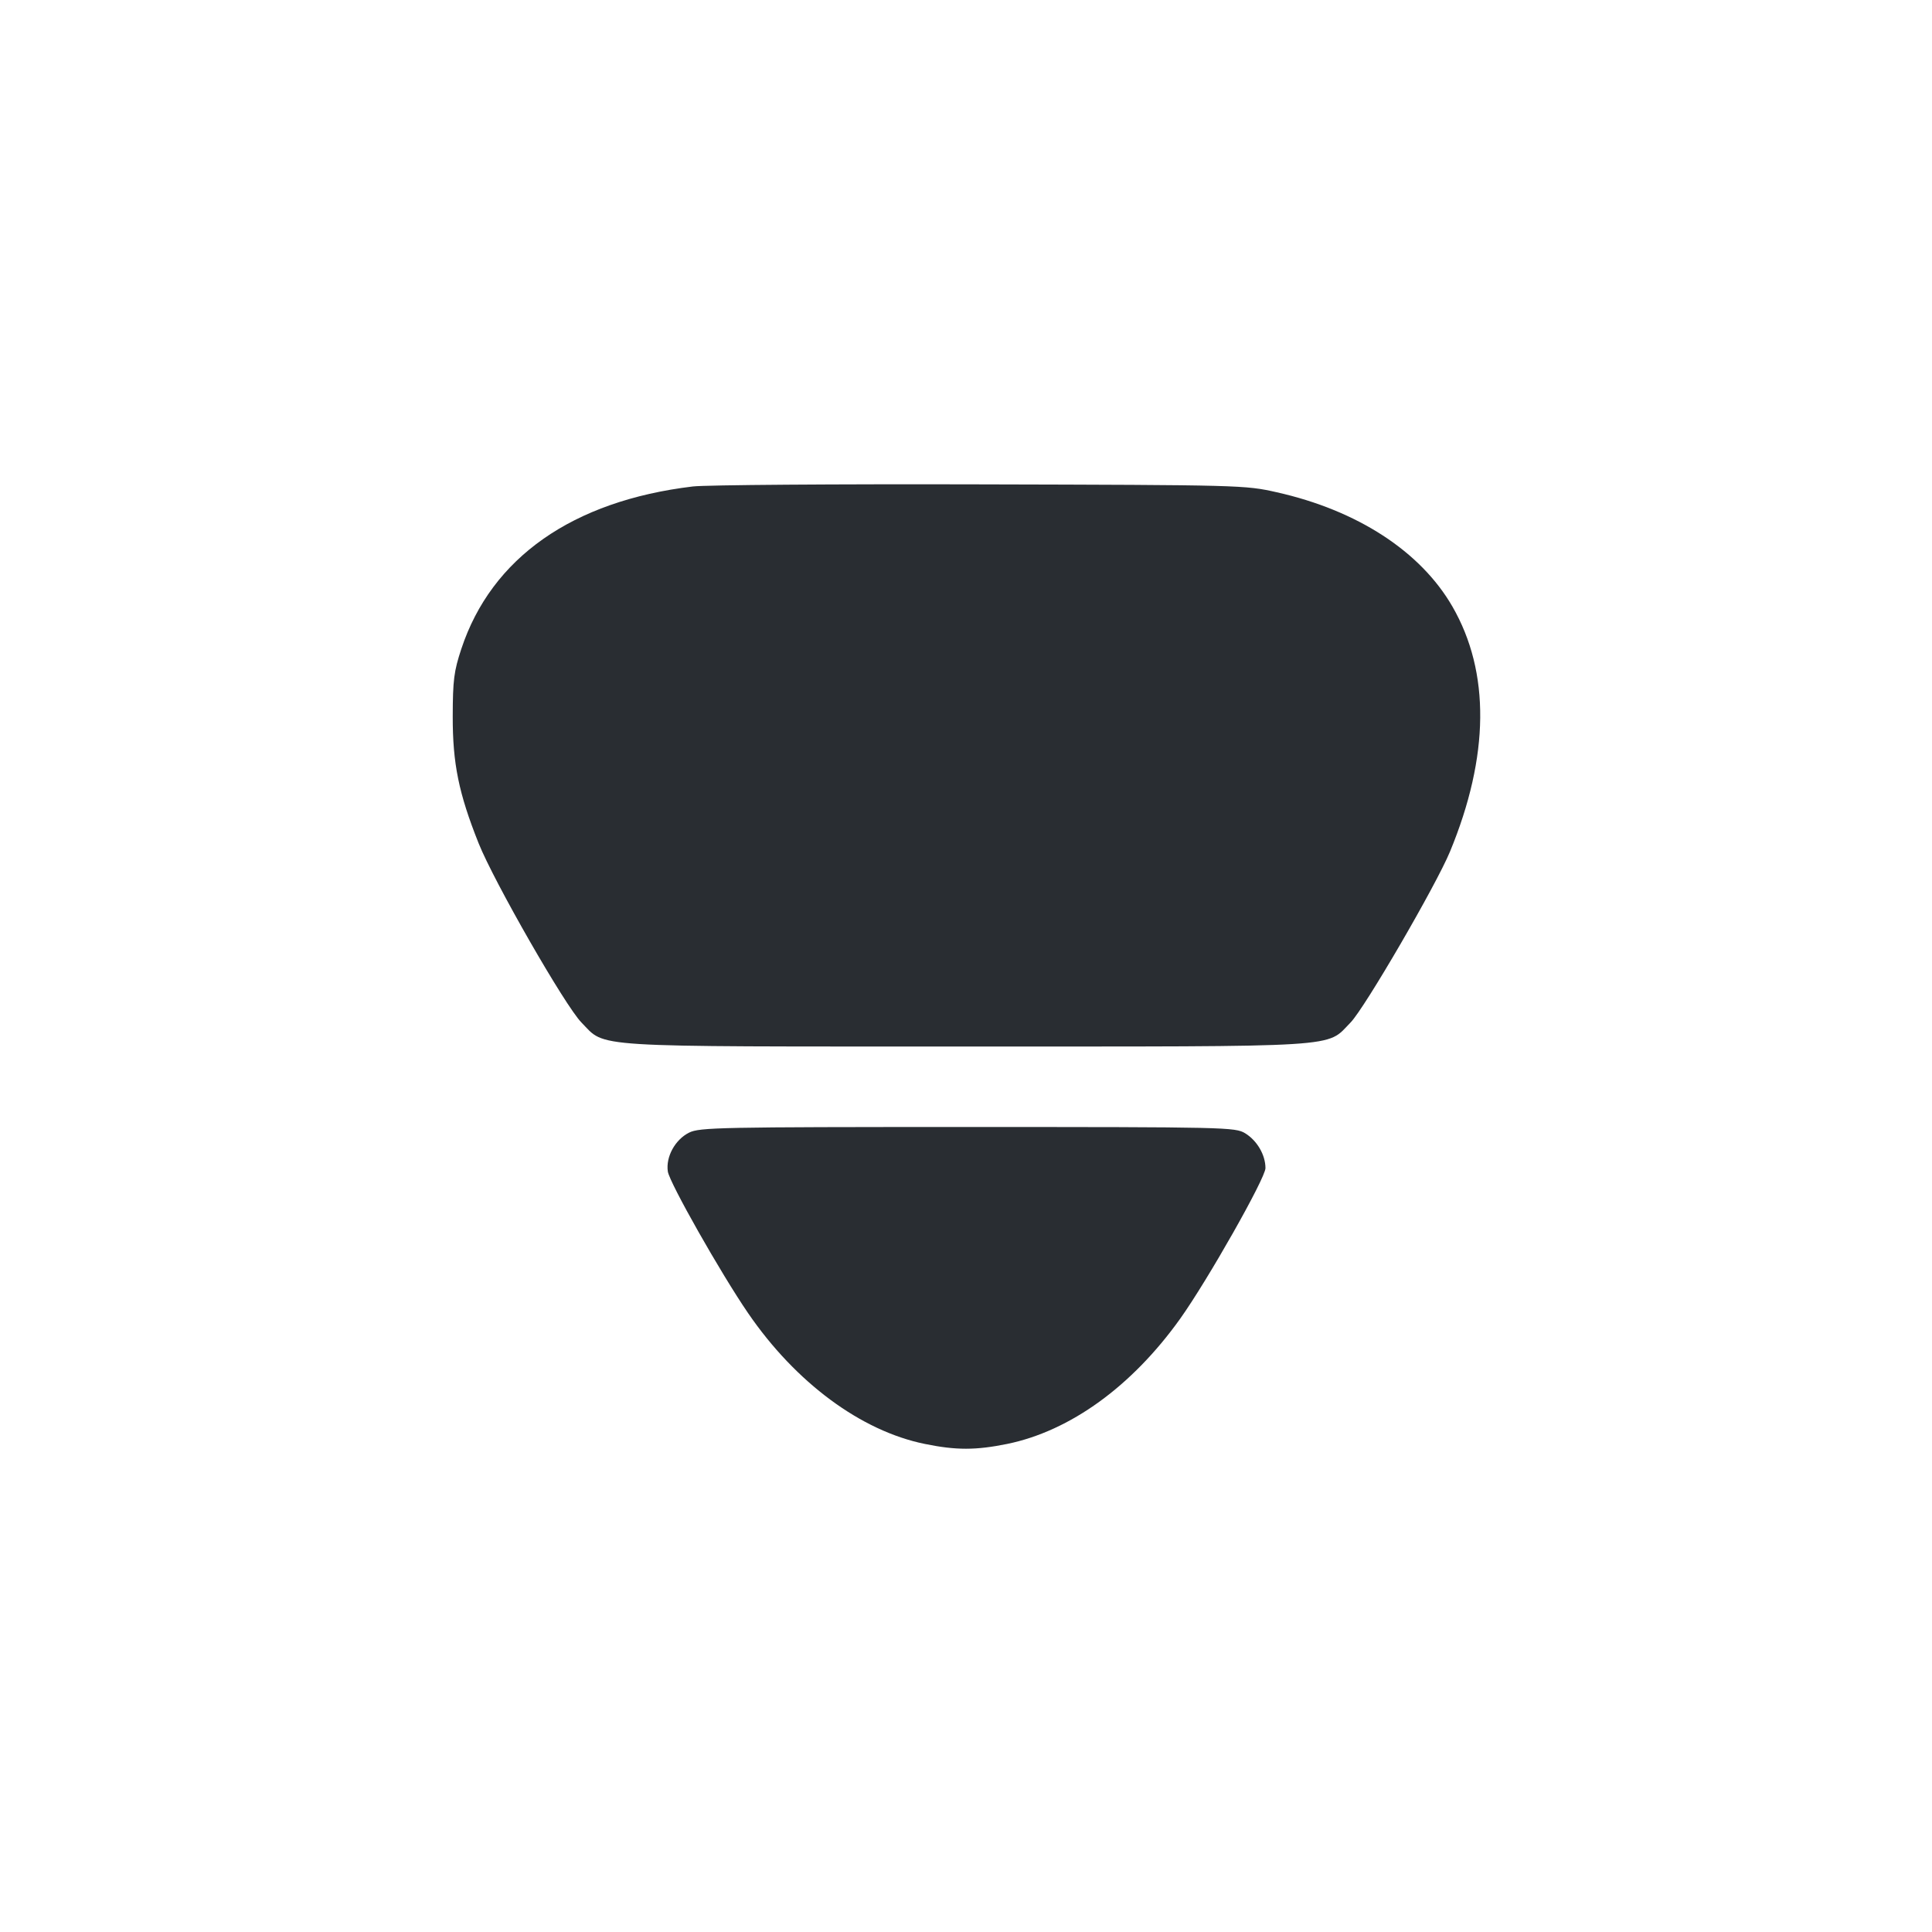 <svg width="24" height="24" viewBox="0 0 24 24" fill="none" xmlns="http://www.w3.org/2000/svg"><path d="M8.607 6.043 C 7.113 6.222,6.106 6.928,5.731 8.060 C 5.639 8.339,5.625 8.446,5.624 8.900 C 5.623 9.485,5.698 9.854,5.945 10.474 C 6.136 10.953,7.022 12.498,7.223 12.702 C 7.533 13.018,7.247 13.000,12.000 13.000 C 16.752 13.000,16.467 13.018,16.777 12.702 C 16.950 12.527,17.840 10.996,18.012 10.580 C 18.503 9.393,18.513 8.350,18.042 7.534 C 17.647 6.850,16.863 6.340,15.860 6.115 C 15.465 6.026,15.418 6.025,12.180 6.017 C 10.376 6.012,8.768 6.024,8.607 6.043 M8.560 14.070 C 8.386 14.157,8.269 14.371,8.296 14.553 C 8.317 14.693,8.956 15.821,9.293 16.312 C 9.885 17.176,10.696 17.776,11.488 17.937 C 11.878 18.017,12.123 18.016,12.512 17.937 C 13.295 17.776,14.061 17.221,14.661 16.381 C 15.002 15.903,15.720 14.635,15.720 14.511 C 15.720 14.347,15.616 14.169,15.468 14.078 C 15.344 14.003,15.242 14.000,12.020 14.000 C 8.939 14.000,8.690 14.005,8.560 14.070 " fill="#292D32" stroke="none" fill-rule="evenodd"></path></svg>